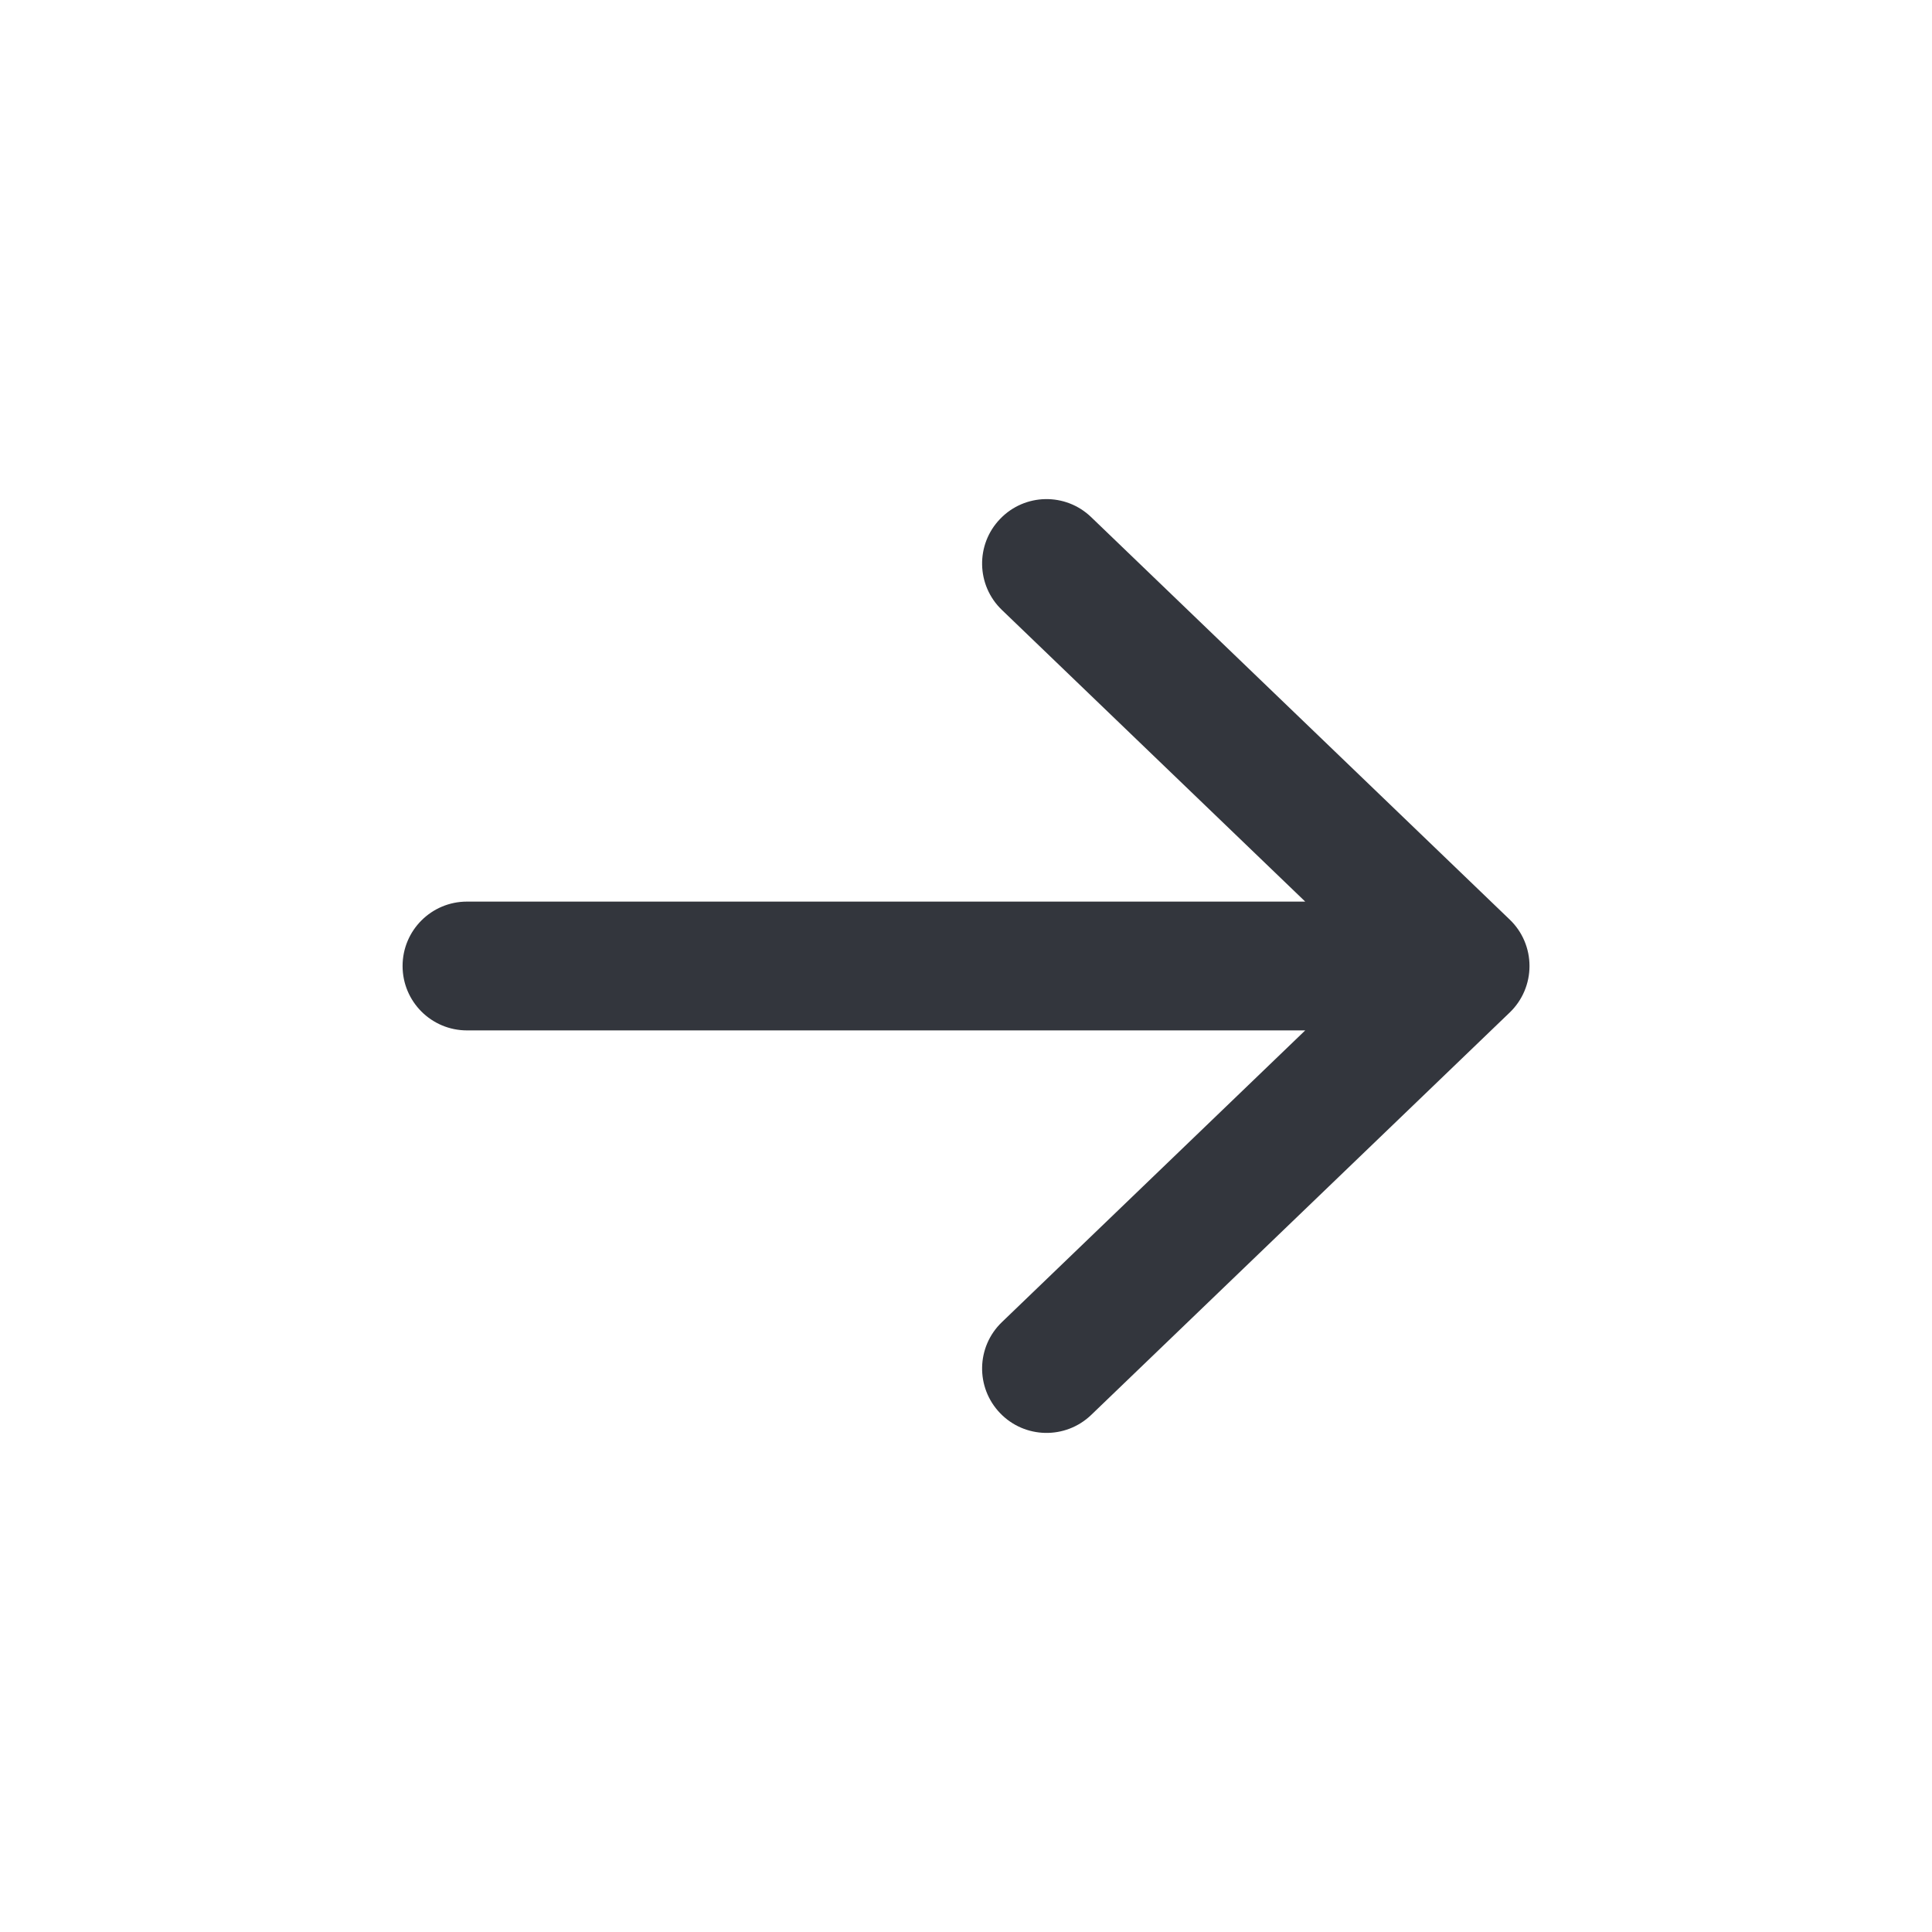 <svg width="24" height="24" viewBox="0 0 24 24" fill="none" xmlns="http://www.w3.org/2000/svg">
<path fill-rule="evenodd" clip-rule="evenodd" d="M19 12C19 12.218 18.912 12.426 18.755 12.577L13.555 17.577C13.236 17.883 12.73 17.873 12.424 17.555C12.117 17.236 12.127 16.73 12.446 16.424L16.214 12.8H5.801C5.359 12.8 5.001 12.442 5.001 12C5.001 11.558 5.359 11.2 5.801 11.2H16.214L12.446 7.577C12.127 7.271 12.117 6.764 12.424 6.446C12.73 6.127 13.236 6.117 13.555 6.424L18.755 11.424C18.912 11.574 19 11.783 19 12Z" fill="#33363D"/>
</svg>
